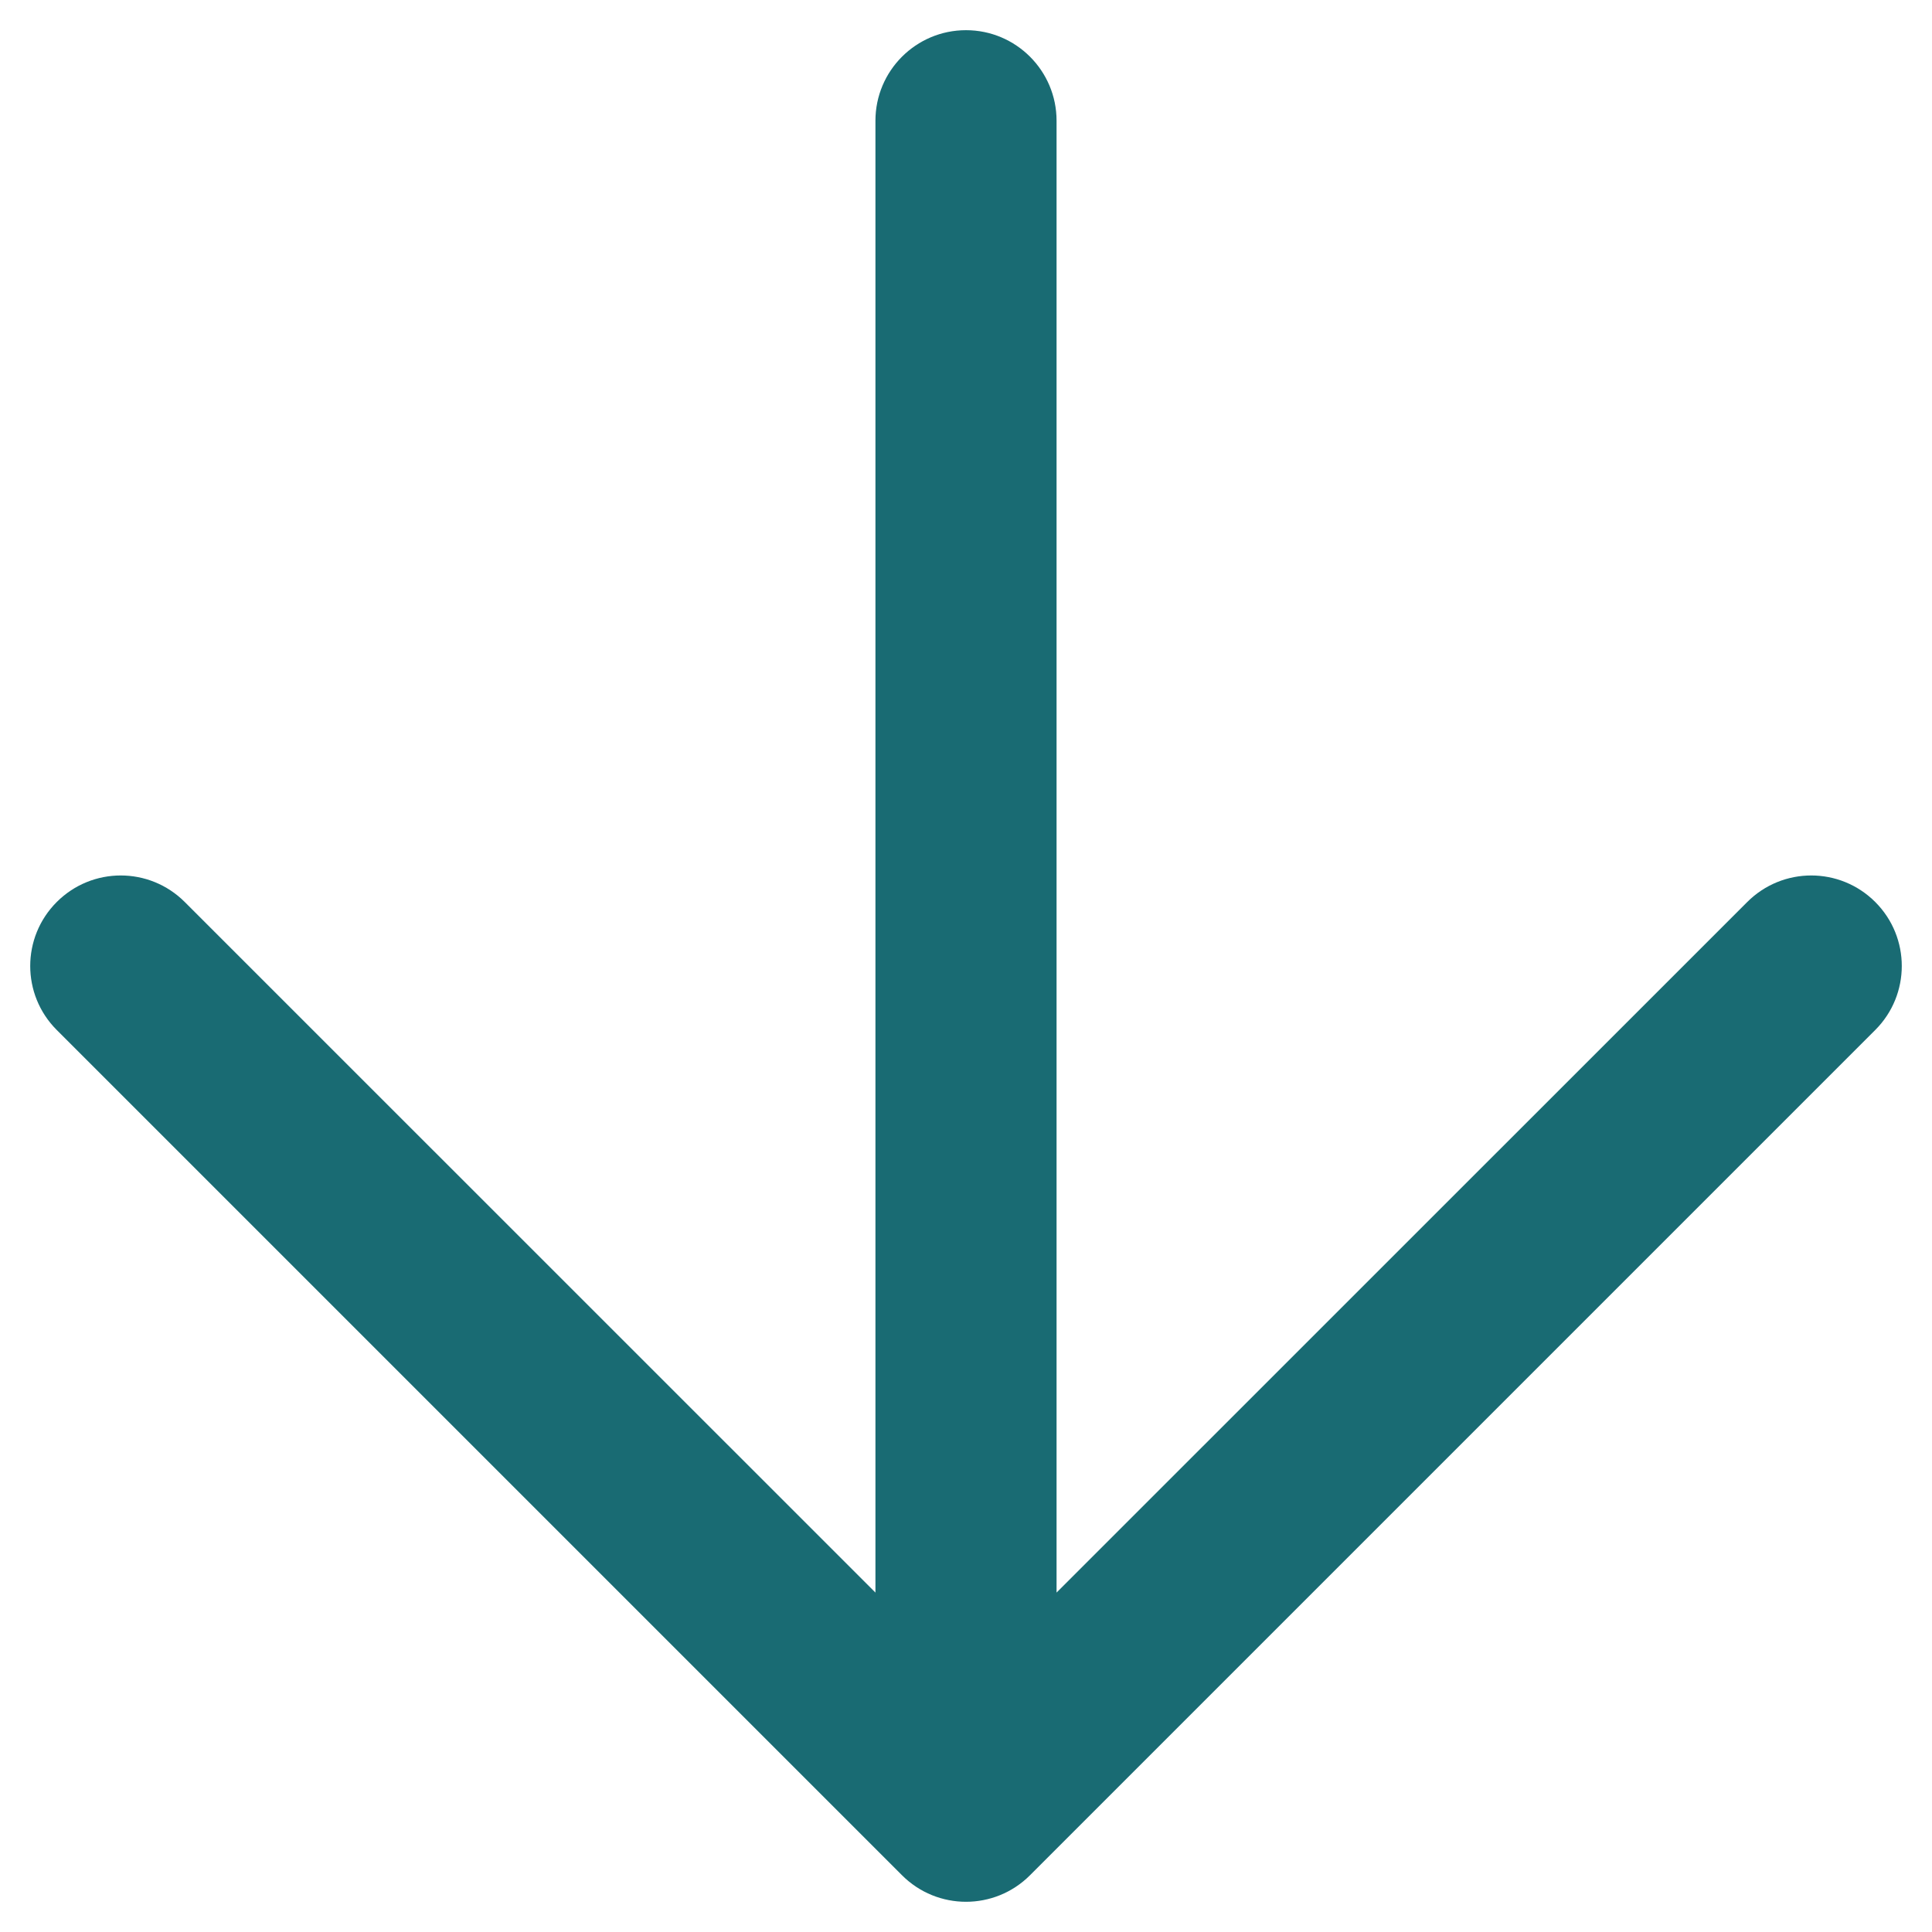 <svg width="16" height="16" viewBox="0 0 16 16" fill="none" xmlns="http://www.w3.org/2000/svg">
<path fill-rule="evenodd" clip-rule="evenodd" d="M8.75 1C8.75 0.586 8.414 0.25 8 0.25C7.586 0.25 7.25 0.586 7.25 1V13.189L1.53 7.47C1.237 7.177 0.763 7.177 0.47 7.47C0.177 7.763 0.177 8.237 0.47 8.53L7.47 15.53C7.763 15.823 8.237 15.823 8.53 15.53L15.53 8.53C15.823 8.237 15.823 7.763 15.53 7.47C15.237 7.177 14.763 7.177 14.47 7.47L8.75 13.189V1Z" fill="#196B73"/>
</svg>
